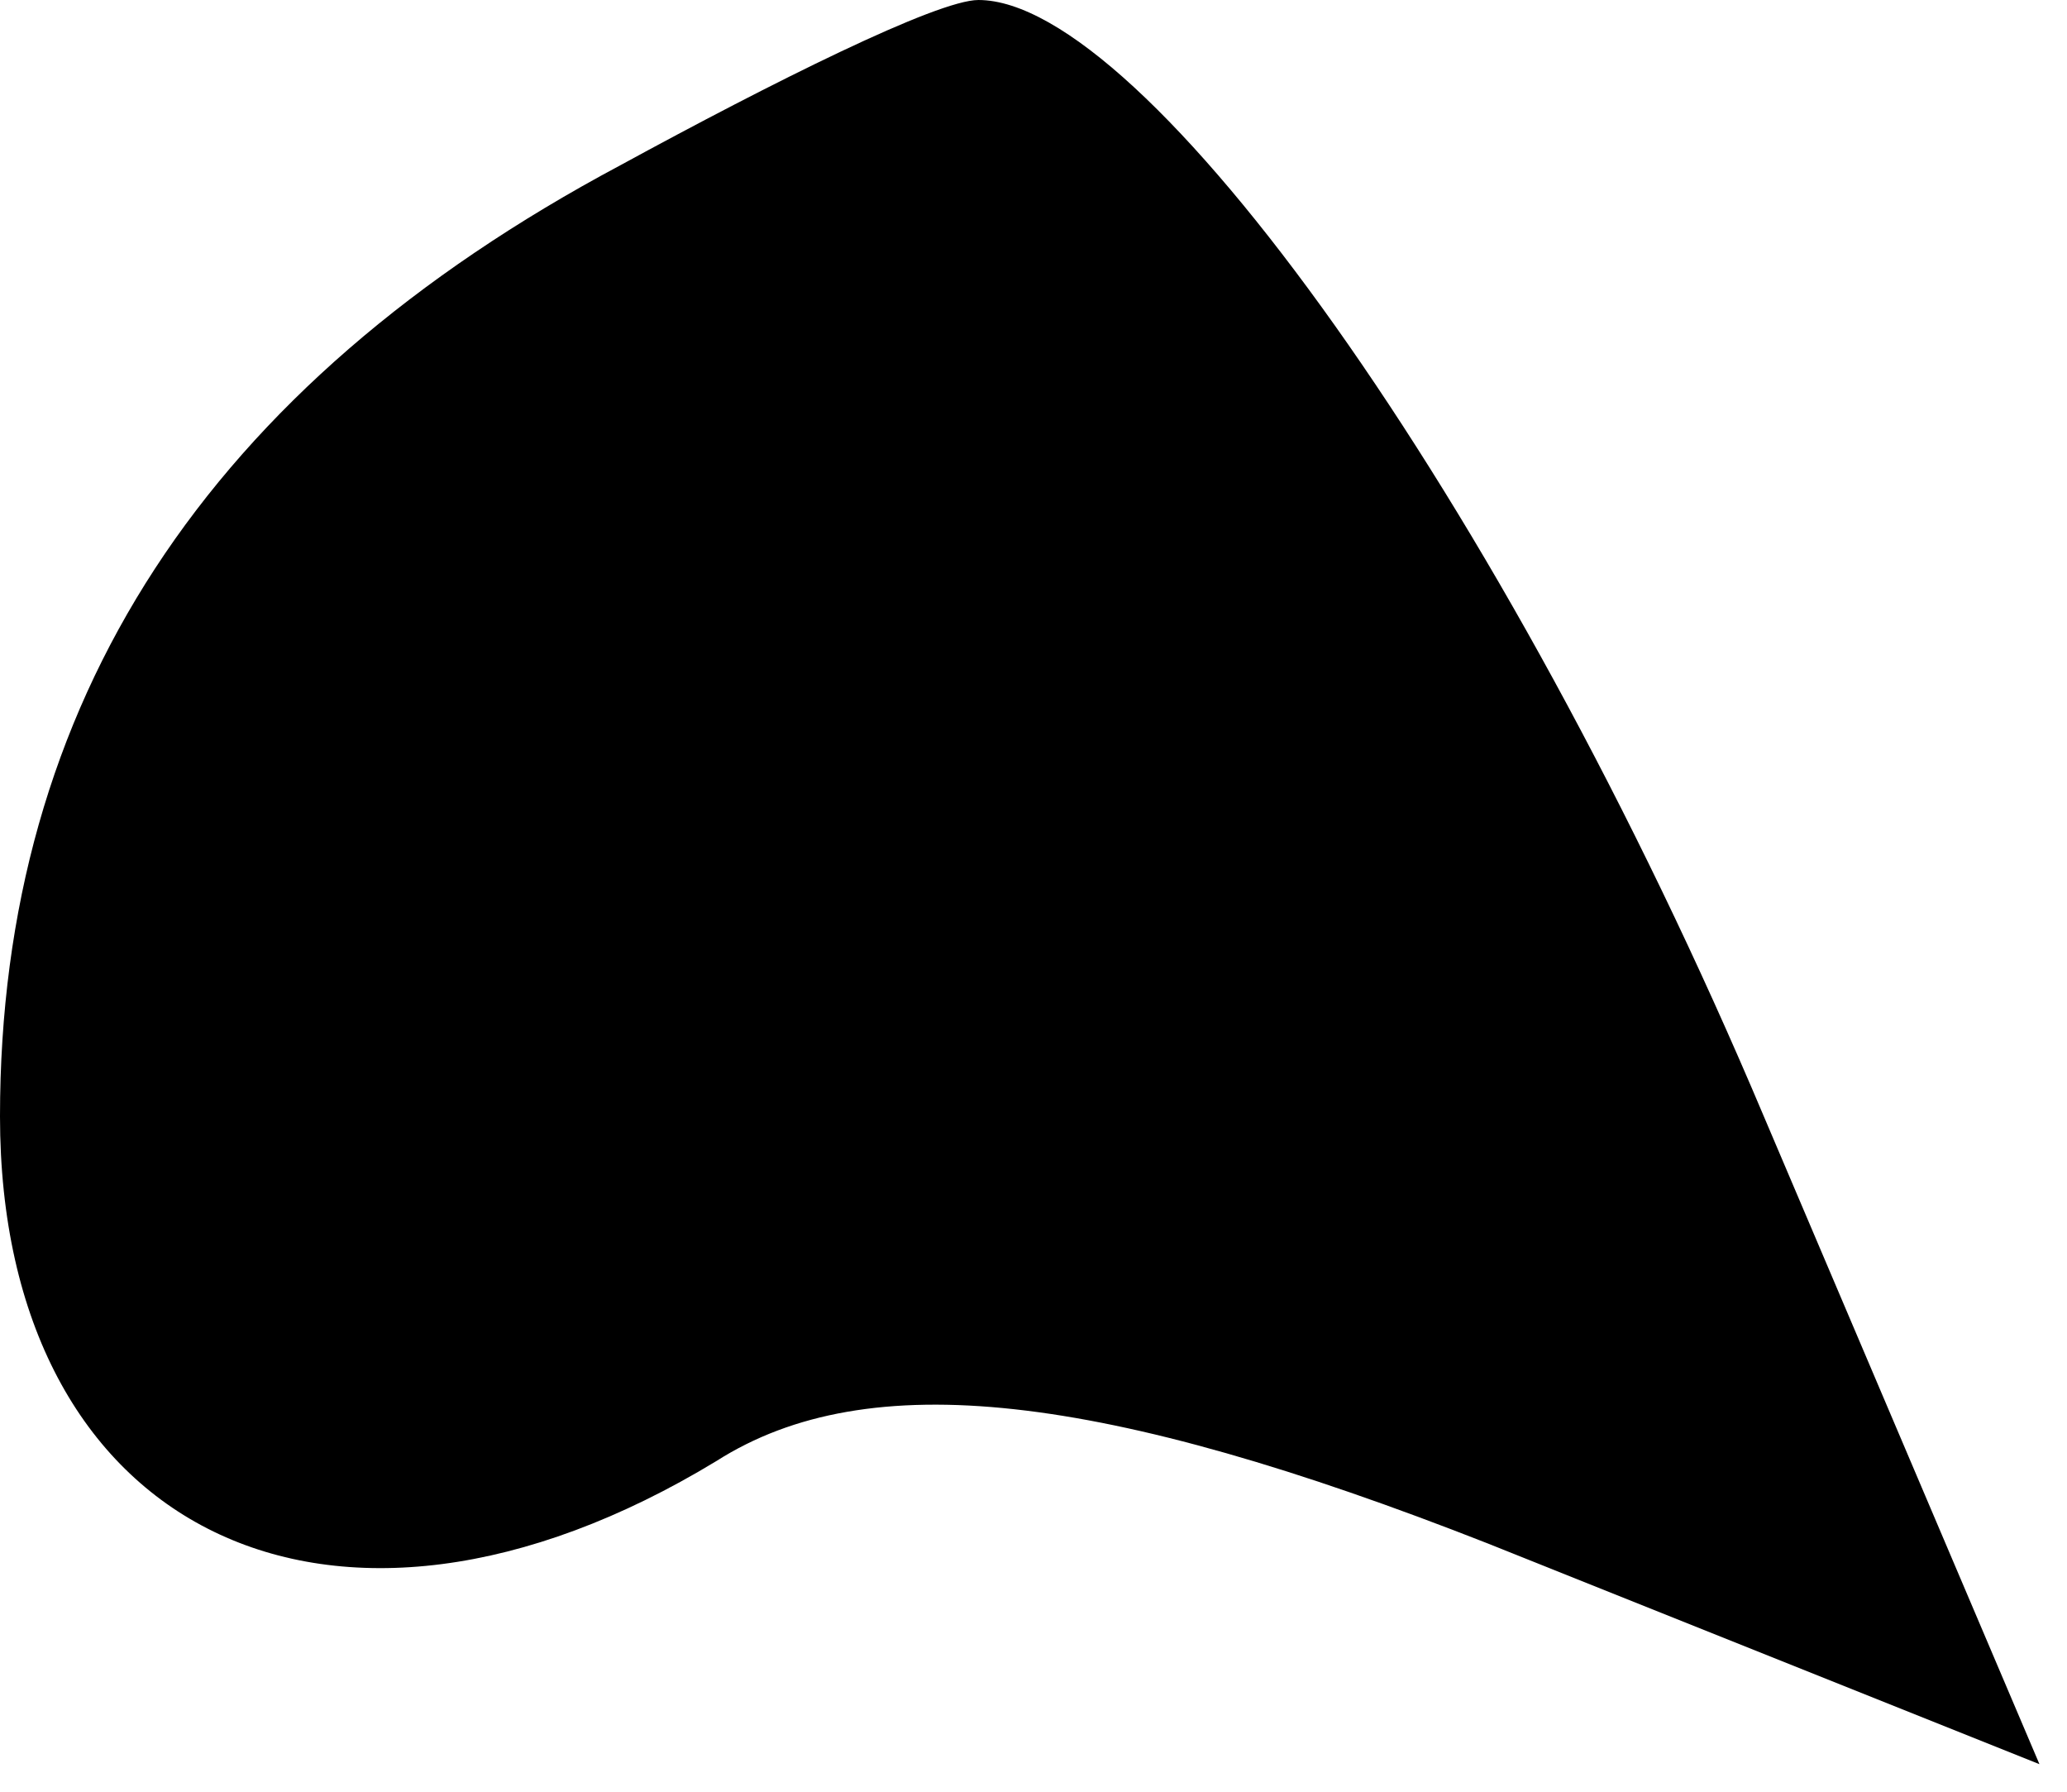 <?xml version="1.0" standalone="no"?>
<!DOCTYPE svg PUBLIC "-//W3C//DTD SVG 20010904//EN"
 "http://www.w3.org/TR/2001/REC-SVG-20010904/DTD/svg10.dtd">
<svg version="1.0" xmlns="http://www.w3.org/2000/svg"
 width="15pt" height="13pt" viewBox="0 0 15 13"
 preserveAspectRatio="xMidYMid meet">
<g transform="translate(0,13) scale(0.1,-0.1)"
fill="#000000" stroke="none">
<path fill="#000000" stroke="none" d="M45 118 c-30 -16 -45 -39 -45 -69 0
-30 24 -42 52 -25 11 7 28 5 56 -6 l40 -16 -20 47 c-19 45 -45 81 -57 81 -3 0
-15 -6 -26 -12z"/>
</g>
</svg>
